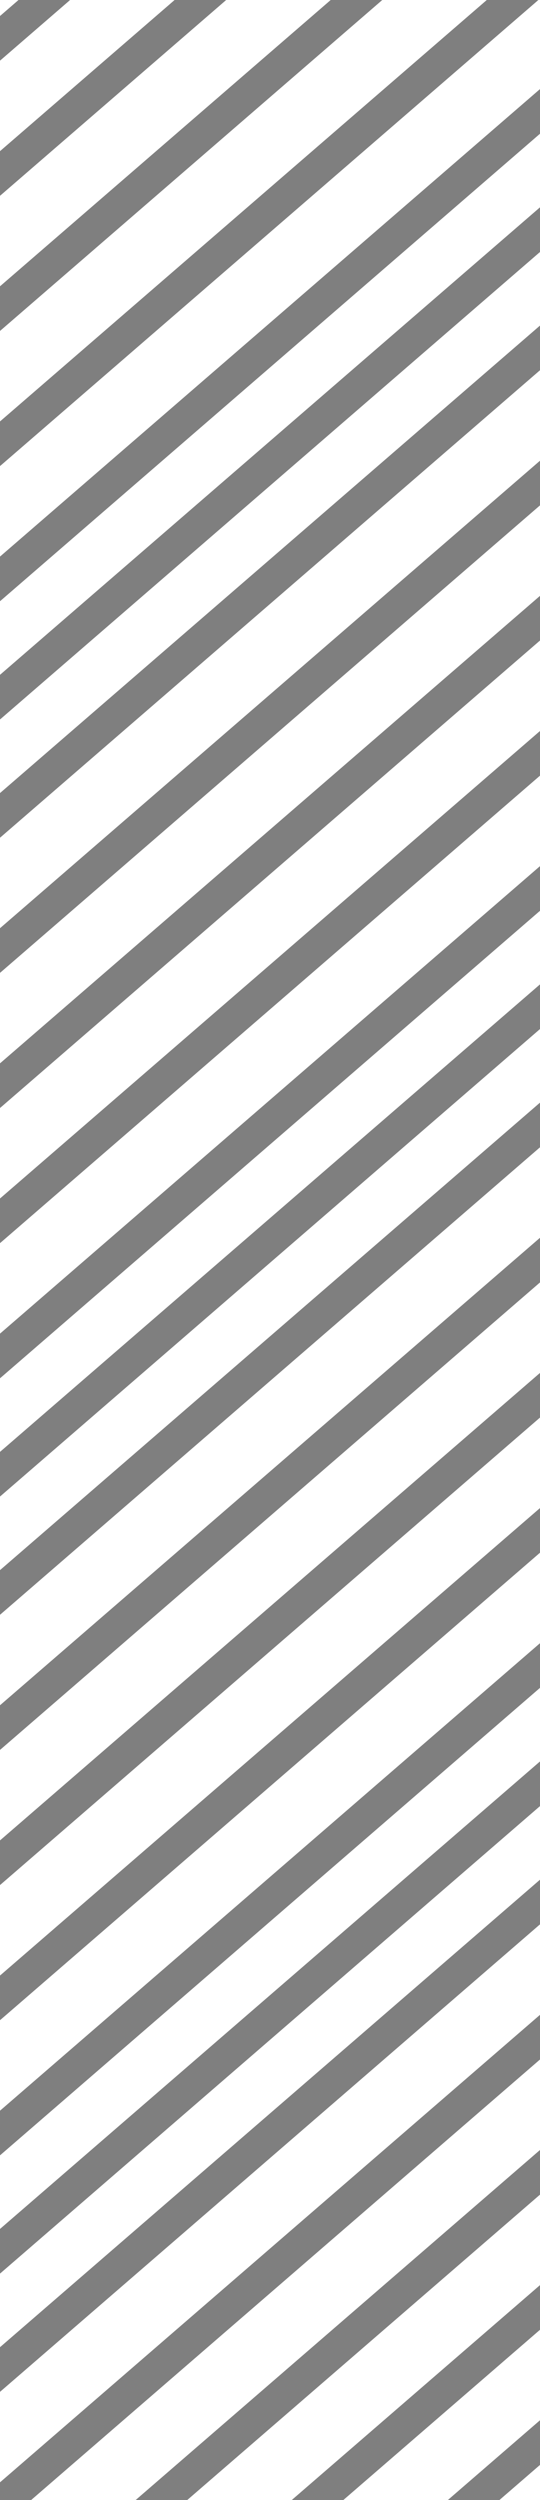 <svg width="32" height="148" viewBox="0 0 32 148" fill="none" xmlns="http://www.w3.org/2000/svg">
<path d="M-2 158L35 126" stroke="#7F7F7F" stroke-width="2"/>
<path d="M-2 166L35 134" stroke="#7F7F7F" stroke-width="2"/>
<path d="M-2 174L35 142" stroke="#7F7F7F" stroke-width="2"/>
<path d="M-2 142L35 110" stroke="#7F7F7F" stroke-width="2"/>
<path d="M-2 135L35 103" stroke="#7F7F7F" stroke-width="2"/>
<path d="M-2 150L35 118" stroke="#7F7F7F" stroke-width="2"/>
<path d="M-2 112L35 80" stroke="#7F7F7F" stroke-width="2"/>
<path d="M-2 120L35 88" stroke="#7F7F7F" stroke-width="2"/>
<path d="M-2 128L35 96" stroke="#7F7F7F" stroke-width="2"/>
<path d="M-2 96L35 64" stroke="#7F7F7F" stroke-width="2"/>
<path d="M-2 89L35 57" stroke="#7F7F7F" stroke-width="2"/>
<path d="M-2 104L35 72" stroke="#7F7F7F" stroke-width="2"/>
<path d="M-2 66L35 34" stroke="#7F7F7F" stroke-width="2"/>
<path d="M-2 74L35 42" stroke="#7F7F7F" stroke-width="2"/>
<path d="M-2 82L35 50" stroke="#7F7F7F" stroke-width="2"/>
<path d="M-2 50L35 18" stroke="#7F7F7F" stroke-width="2"/>
<path d="M-2 43L35 11" stroke="#7F7F7F" stroke-width="2"/>
<path d="M-2 58L35 26" stroke="#7F7F7F" stroke-width="2"/>
<path d="M-2 20L35 -12" stroke="#7F7F7F" stroke-width="2"/>
<path d="M-2 28L35 -4" stroke="#7F7F7F" stroke-width="2"/>
<path d="M-2 36L35 4" stroke="#7F7F7F" stroke-width="2"/>
<path d="M-2 4L35 -28" stroke="#7F7F7F" stroke-width="2"/>
<path d="M-2 12L35 -20" stroke="#7F7F7F" stroke-width="2"/>
</svg>
